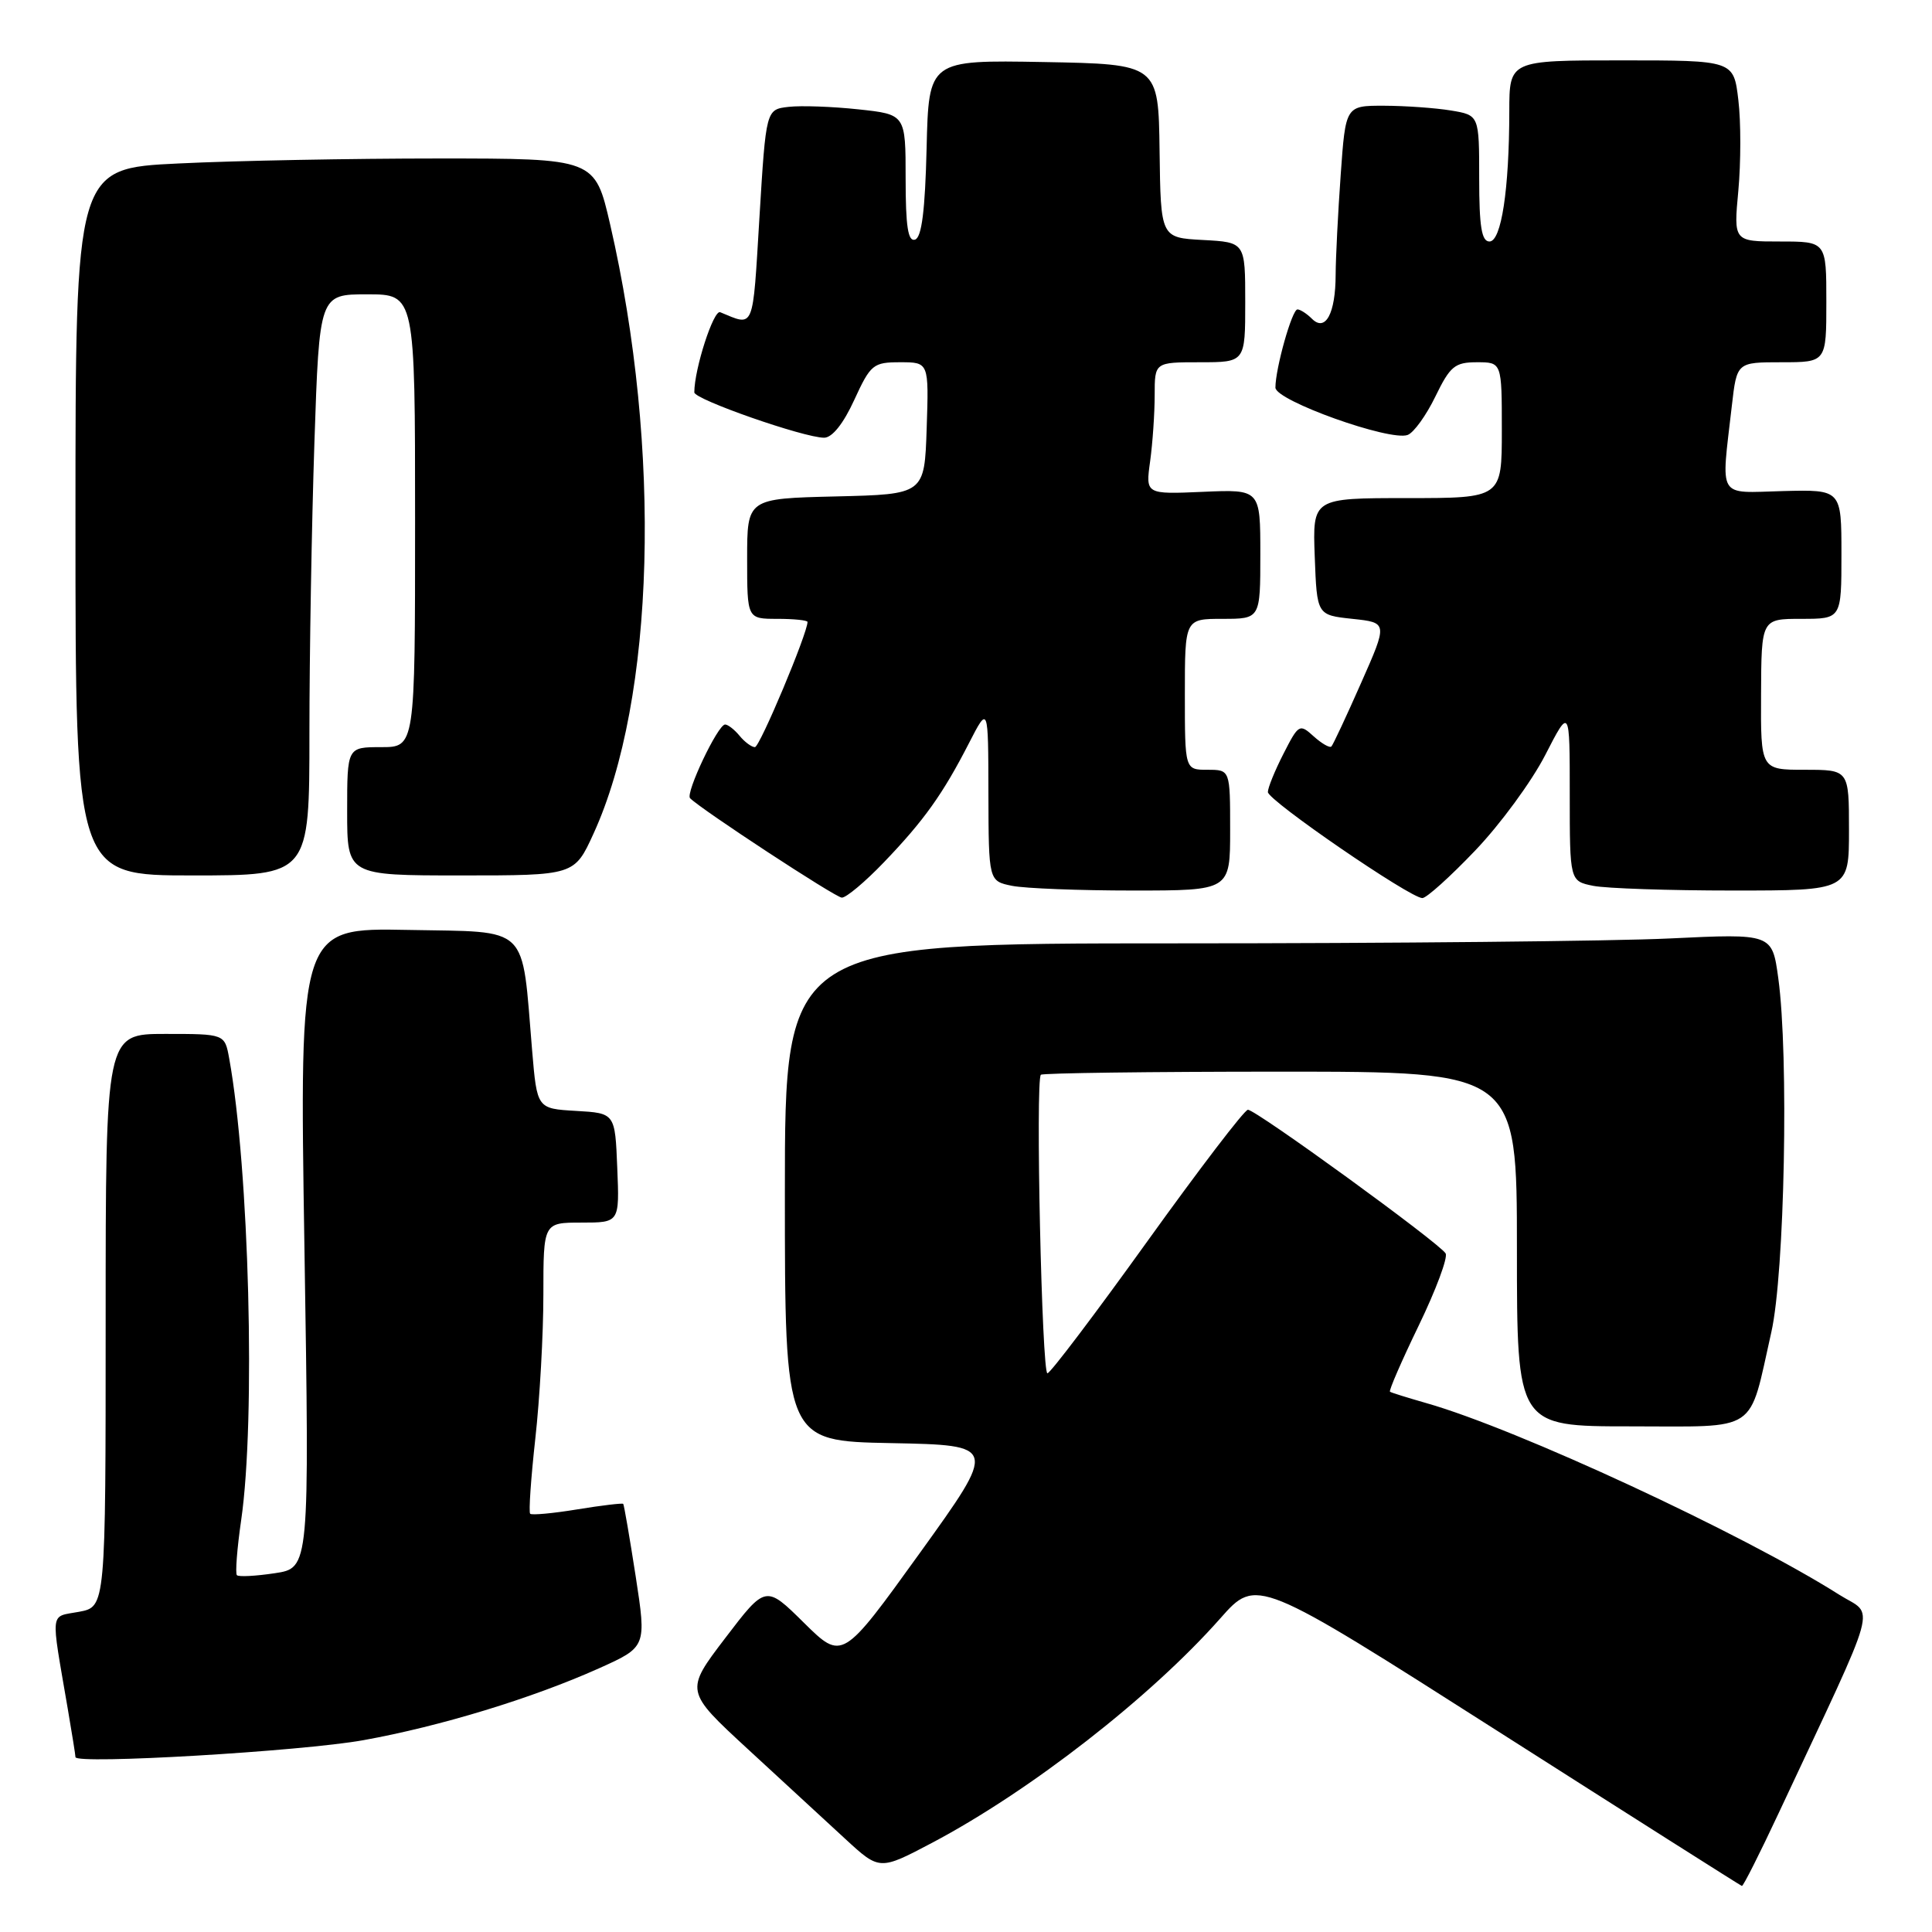 <?xml version="1.0" encoding="UTF-8" standalone="no"?>
<!DOCTYPE svg PUBLIC "-//W3C//DTD SVG 1.1//EN" "http://www.w3.org/Graphics/SVG/1.1/DTD/svg11.dtd" >
<svg xmlns="http://www.w3.org/2000/svg" xmlns:xlink="http://www.w3.org/1999/xlink" version="1.1" viewBox="0 0 256 256">
 <g >
 <path fill="currentColor"
d=" M 235.68 240.25 C 249.29 211.17 248.43 214.29 243.71 211.31 C 230.94 203.22 200.98 189.32 189.00 185.92 C 186.53 185.21 184.35 184.54 184.18 184.41 C 184.00 184.29 185.72 180.33 188.00 175.62 C 190.28 170.90 191.88 166.61 191.55 166.08 C 190.67 164.66 166.35 146.99 165.35 147.05 C 164.88 147.08 158.88 154.94 152.00 164.52 C 145.12 174.10 139.18 181.95 138.79 181.97 C 138.05 182.00 137.19 143.14 137.92 142.41 C 138.15 142.19 152.43 142.00 169.67 142.00 C 201.00 142.00 201.00 142.00 201.00 165.50 C 201.00 189.00 201.00 189.00 216.02 189.00 C 233.26 189.00 231.65 190.08 234.71 176.52 C 236.48 168.72 237.04 139.84 235.63 129.60 C 234.82 123.70 234.82 123.70 221.25 124.35 C 213.79 124.71 184.35 125.00 155.84 125.00 C 104.00 125.00 104.00 125.00 104.00 157.97 C 104.00 190.95 104.00 190.95 118.08 191.22 C 132.16 191.50 132.16 191.50 121.89 205.77 C 111.61 220.04 111.61 220.04 106.53 215.03 C 101.46 210.02 101.46 210.02 96.10 217.05 C 90.75 224.07 90.75 224.07 99.12 231.79 C 103.72 236.03 109.53 241.38 112.02 243.68 C 116.55 247.85 116.55 247.85 123.53 244.17 C 136.52 237.30 152.47 224.88 161.70 214.44 C 166.50 209.01 166.50 209.01 198.50 229.41 C 216.10 240.63 230.64 249.85 230.81 249.90 C 230.98 249.96 233.17 245.61 235.68 240.25 Z  M 48.17 230.58 C 58.36 228.74 70.49 225.04 79.35 221.07 C 85.67 218.23 85.67 218.23 84.23 208.86 C 83.43 203.71 82.69 199.40 82.58 199.27 C 82.47 199.15 79.73 199.47 76.50 200.00 C 73.27 200.53 70.45 200.79 70.25 200.58 C 70.04 200.37 70.35 195.90 70.93 190.64 C 71.52 185.38 72.00 176.79 72.00 171.54 C 72.00 162.00 72.00 162.00 77.04 162.00 C 82.09 162.00 82.09 162.00 81.79 154.75 C 81.50 147.50 81.50 147.50 76.33 147.20 C 71.16 146.90 71.16 146.90 70.51 139.20 C 69.09 122.29 70.38 123.54 54.06 123.22 C 39.67 122.94 39.67 122.94 40.34 165.36 C 41.01 207.77 41.01 207.77 36.41 208.46 C 33.88 208.84 31.63 208.96 31.39 208.72 C 31.16 208.49 31.41 205.19 31.96 201.40 C 33.89 188.09 33.02 154.84 30.37 140.25 C 29.78 137.00 29.78 137.00 21.89 137.00 C 14.00 137.00 14.00 137.00 14.00 174.95 C 14.00 212.91 14.00 212.91 10.48 213.57 C 6.55 214.31 6.70 213.08 8.98 226.43 C 9.54 229.70 10.00 232.58 10.00 232.83 C 10.00 233.82 39.99 232.06 48.17 230.58 Z  M 117.13 114.25 C 122.43 108.73 124.93 105.23 128.42 98.42 C 130.95 93.50 130.95 93.50 130.97 105.12 C 131.00 116.75 131.00 116.75 134.12 117.38 C 135.84 117.72 143.04 118.00 150.12 118.00 C 163.00 118.00 163.00 118.00 163.00 110.00 C 163.00 102.00 163.00 102.00 160.00 102.00 C 157.00 102.00 157.00 102.00 157.00 92.00 C 157.00 82.00 157.00 82.00 162.00 82.00 C 167.00 82.00 167.00 82.00 167.00 73.42 C 167.00 64.84 167.00 64.84 159.40 65.17 C 151.79 65.50 151.79 65.50 152.40 61.11 C 152.73 58.70 153.00 54.76 153.00 52.36 C 153.00 48.00 153.00 48.00 159.00 48.00 C 165.00 48.00 165.00 48.00 165.00 40.05 C 165.00 32.10 165.00 32.10 159.40 31.80 C 153.80 31.50 153.80 31.50 153.65 20.00 C 153.50 8.50 153.50 8.50 138.28 8.22 C 123.06 7.95 123.06 7.95 122.78 19.64 C 122.58 27.90 122.13 31.46 121.25 31.75 C 120.32 32.06 120.00 30.02 120.00 23.66 C 120.00 15.16 120.00 15.16 113.75 14.49 C 110.31 14.12 106.14 13.97 104.50 14.16 C 101.50 14.50 101.50 14.50 100.63 28.81 C 99.71 43.96 100.01 43.26 95.43 41.37 C 94.55 41.00 92.00 48.90 92.00 51.99 C 92.00 52.93 106.53 58.00 109.20 58.00 C 110.27 58.00 111.76 56.13 113.19 53.00 C 115.36 48.28 115.70 48.00 119.28 48.00 C 123.08 48.00 123.08 48.00 122.79 56.75 C 122.50 65.50 122.50 65.50 110.75 65.78 C 99.00 66.06 99.00 66.06 99.00 74.03 C 99.00 82.00 99.00 82.00 103.00 82.00 C 105.20 82.00 107.00 82.19 107.00 82.41 C 107.00 83.93 100.67 99.00 100.03 99.00 C 99.60 99.00 98.68 98.33 98.00 97.50 C 97.32 96.67 96.45 96.00 96.08 96.00 C 95.12 96.00 90.79 105.13 91.44 105.77 C 92.97 107.30 110.65 118.89 111.54 118.94 C 112.11 118.97 114.63 116.86 117.13 114.25 Z  M 195.48 112.69 C 198.79 109.23 202.96 103.54 204.75 100.05 C 208.00 93.72 208.00 93.72 208.00 105.23 C 208.00 116.75 208.00 116.75 211.12 117.38 C 212.84 117.72 221.17 118.00 229.62 118.00 C 245.00 118.00 245.00 118.00 245.00 110.00 C 245.00 102.00 245.00 102.00 239.15 102.00 C 233.30 102.00 233.30 102.00 233.35 92.00 C 233.39 82.00 233.39 82.00 238.70 82.00 C 244.00 82.00 244.00 82.00 244.00 73.43 C 244.00 64.87 244.00 64.87 236.25 65.07 C 227.45 65.30 228.04 66.30 229.48 53.75 C 230.14 48.00 230.14 48.00 236.07 48.00 C 242.00 48.00 242.00 48.00 242.00 40.00 C 242.00 32.00 242.00 32.00 235.86 32.00 C 229.71 32.00 229.71 32.00 230.34 25.25 C 230.68 21.54 230.69 16.14 230.34 13.25 C 229.72 8.00 229.72 8.00 214.86 8.00 C 200.00 8.00 200.00 8.00 199.99 14.75 C 199.98 25.15 198.93 32.00 197.36 32.00 C 196.32 32.00 196.00 30.02 196.00 23.63 C 196.00 15.26 196.00 15.26 192.25 14.64 C 190.19 14.30 186.20 14.02 183.40 14.01 C 178.30 14.00 178.30 14.00 177.65 23.15 C 177.29 28.19 176.99 34.15 176.98 36.40 C 176.97 41.54 175.63 44.03 173.84 42.24 C 173.16 41.56 172.29 41.00 171.92 41.00 C 171.20 41.00 169.00 48.82 169.00 51.36 C 169.00 53.08 184.21 58.52 186.53 57.63 C 187.34 57.32 188.99 55.03 190.20 52.53 C 192.15 48.52 192.77 48.00 195.70 48.00 C 199.00 48.00 199.00 48.00 199.00 57.00 C 199.00 66.00 199.00 66.00 186.46 66.00 C 173.92 66.00 173.92 66.00 174.21 73.75 C 174.50 81.50 174.50 81.50 179.19 82.00 C 183.89 82.50 183.89 82.50 180.35 90.50 C 178.41 94.90 176.64 98.68 176.42 98.91 C 176.19 99.14 175.14 98.53 174.07 97.57 C 172.20 95.87 172.07 95.95 170.07 99.87 C 168.93 102.10 168.00 104.38 168.00 104.95 C 168.00 106.06 186.85 119.00 188.47 119.00 C 189.02 119.00 192.17 116.16 195.48 112.69 Z  M 41.00 97.16 C 41.00 86.80 41.30 69.47 41.66 58.66 C 42.32 39.00 42.32 39.00 48.66 39.00 C 55.00 39.00 55.00 39.00 55.00 69.00 C 55.00 99.00 55.00 99.00 50.50 99.00 C 46.00 99.00 46.00 99.00 46.00 107.50 C 46.00 116.00 46.00 116.00 61.06 116.00 C 76.11 116.00 76.11 116.00 78.64 110.47 C 86.80 92.65 87.71 59.53 80.85 29.75 C 78.83 21.00 78.83 21.00 58.07 21.00 C 46.66 21.00 31.17 21.29 23.66 21.66 C 10.00 22.31 10.00 22.31 10.00 69.16 C 10.00 116.00 10.00 116.00 25.50 116.00 C 41.00 116.00 41.00 116.00 41.00 97.16 Z "/>
</g>
</svg>